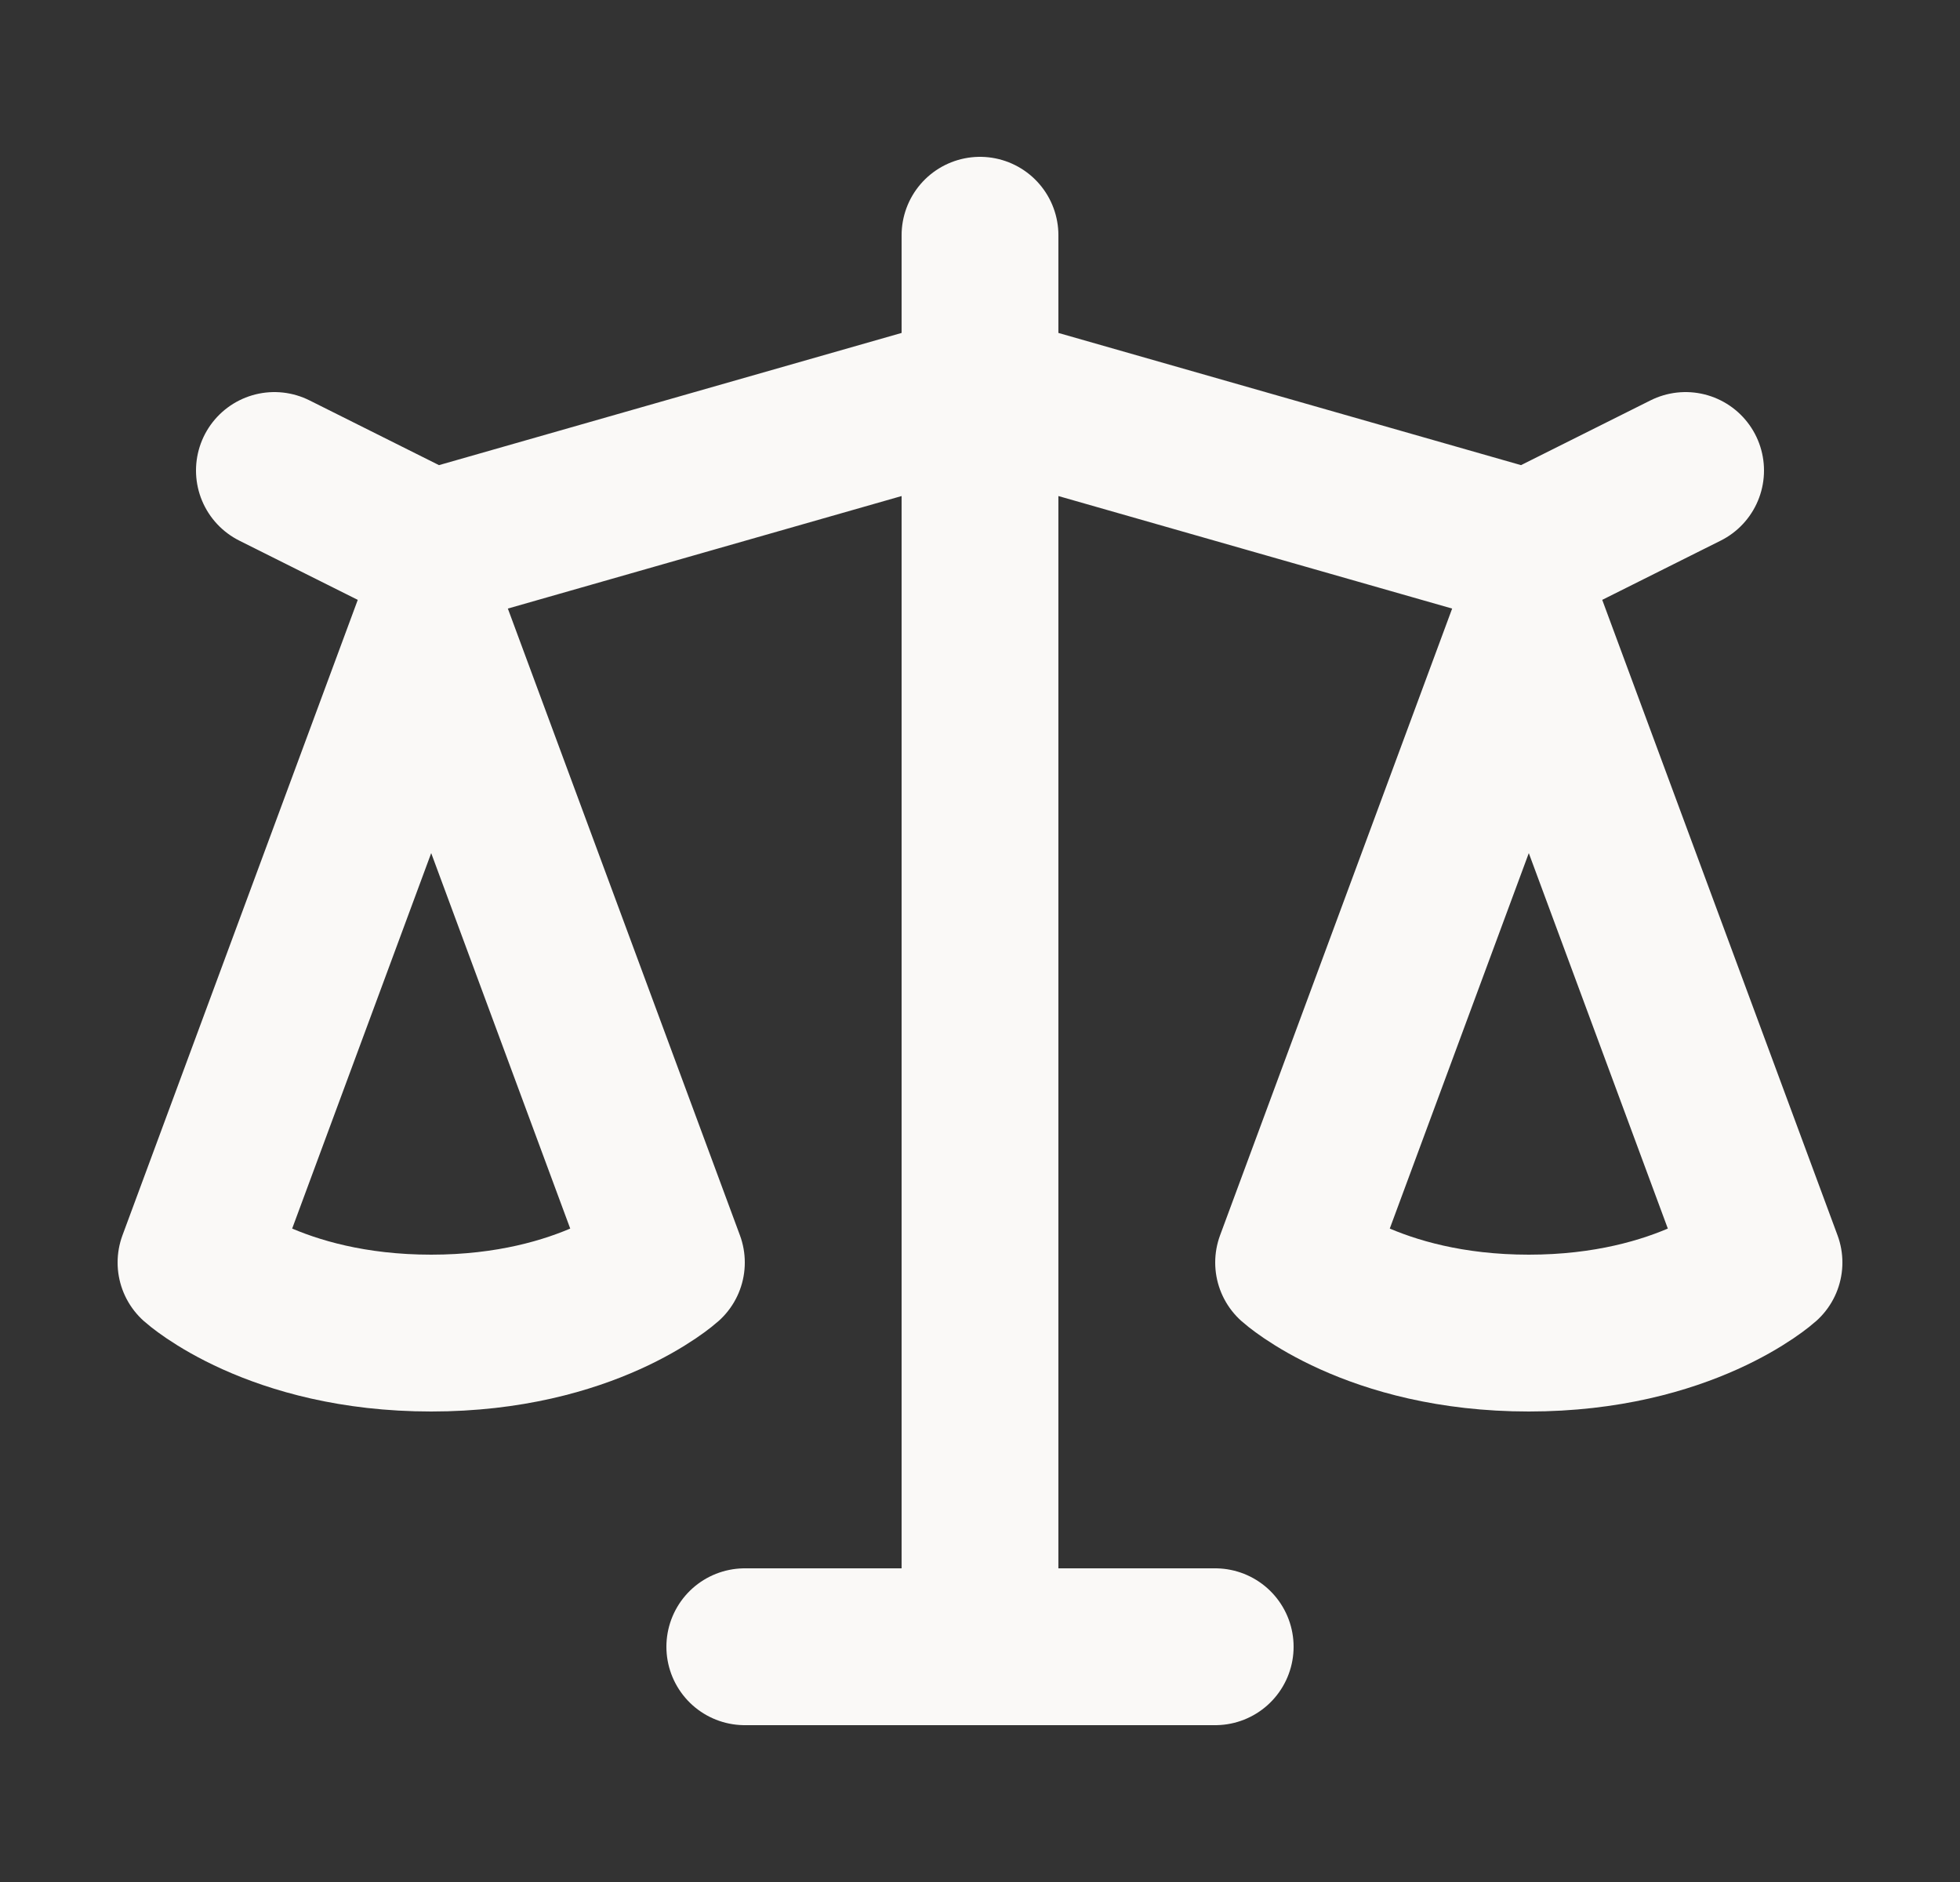 <svg width="25" height="24" viewBox="0 0 25 24" fill="none" xmlns="http://www.w3.org/2000/svg">
<rect x="0" y="0" width="25" height="24" fill="#333333" stroke="none"/>
<path d="M3.5 6L5.5 7L12.5 5L19.5 7L21.5 6M12.5 3V21M9.5 21H15.5M5.5 8L8.5 16.1C8.5 16.1 7.5 17 5.5 17C3.5 17 2.5 16.1 2.5 16.1L5.5 8ZM19.5 8L22.5 16.1C22.5 16.1 21.5 17 19.5 17C17.5 17 16.5 16.1 16.5 16.1L19.5 8Z" stroke="#FAF9F7" stroke-width="2" stroke-linecap="round" stroke-linejoin="round"/>
</svg>
